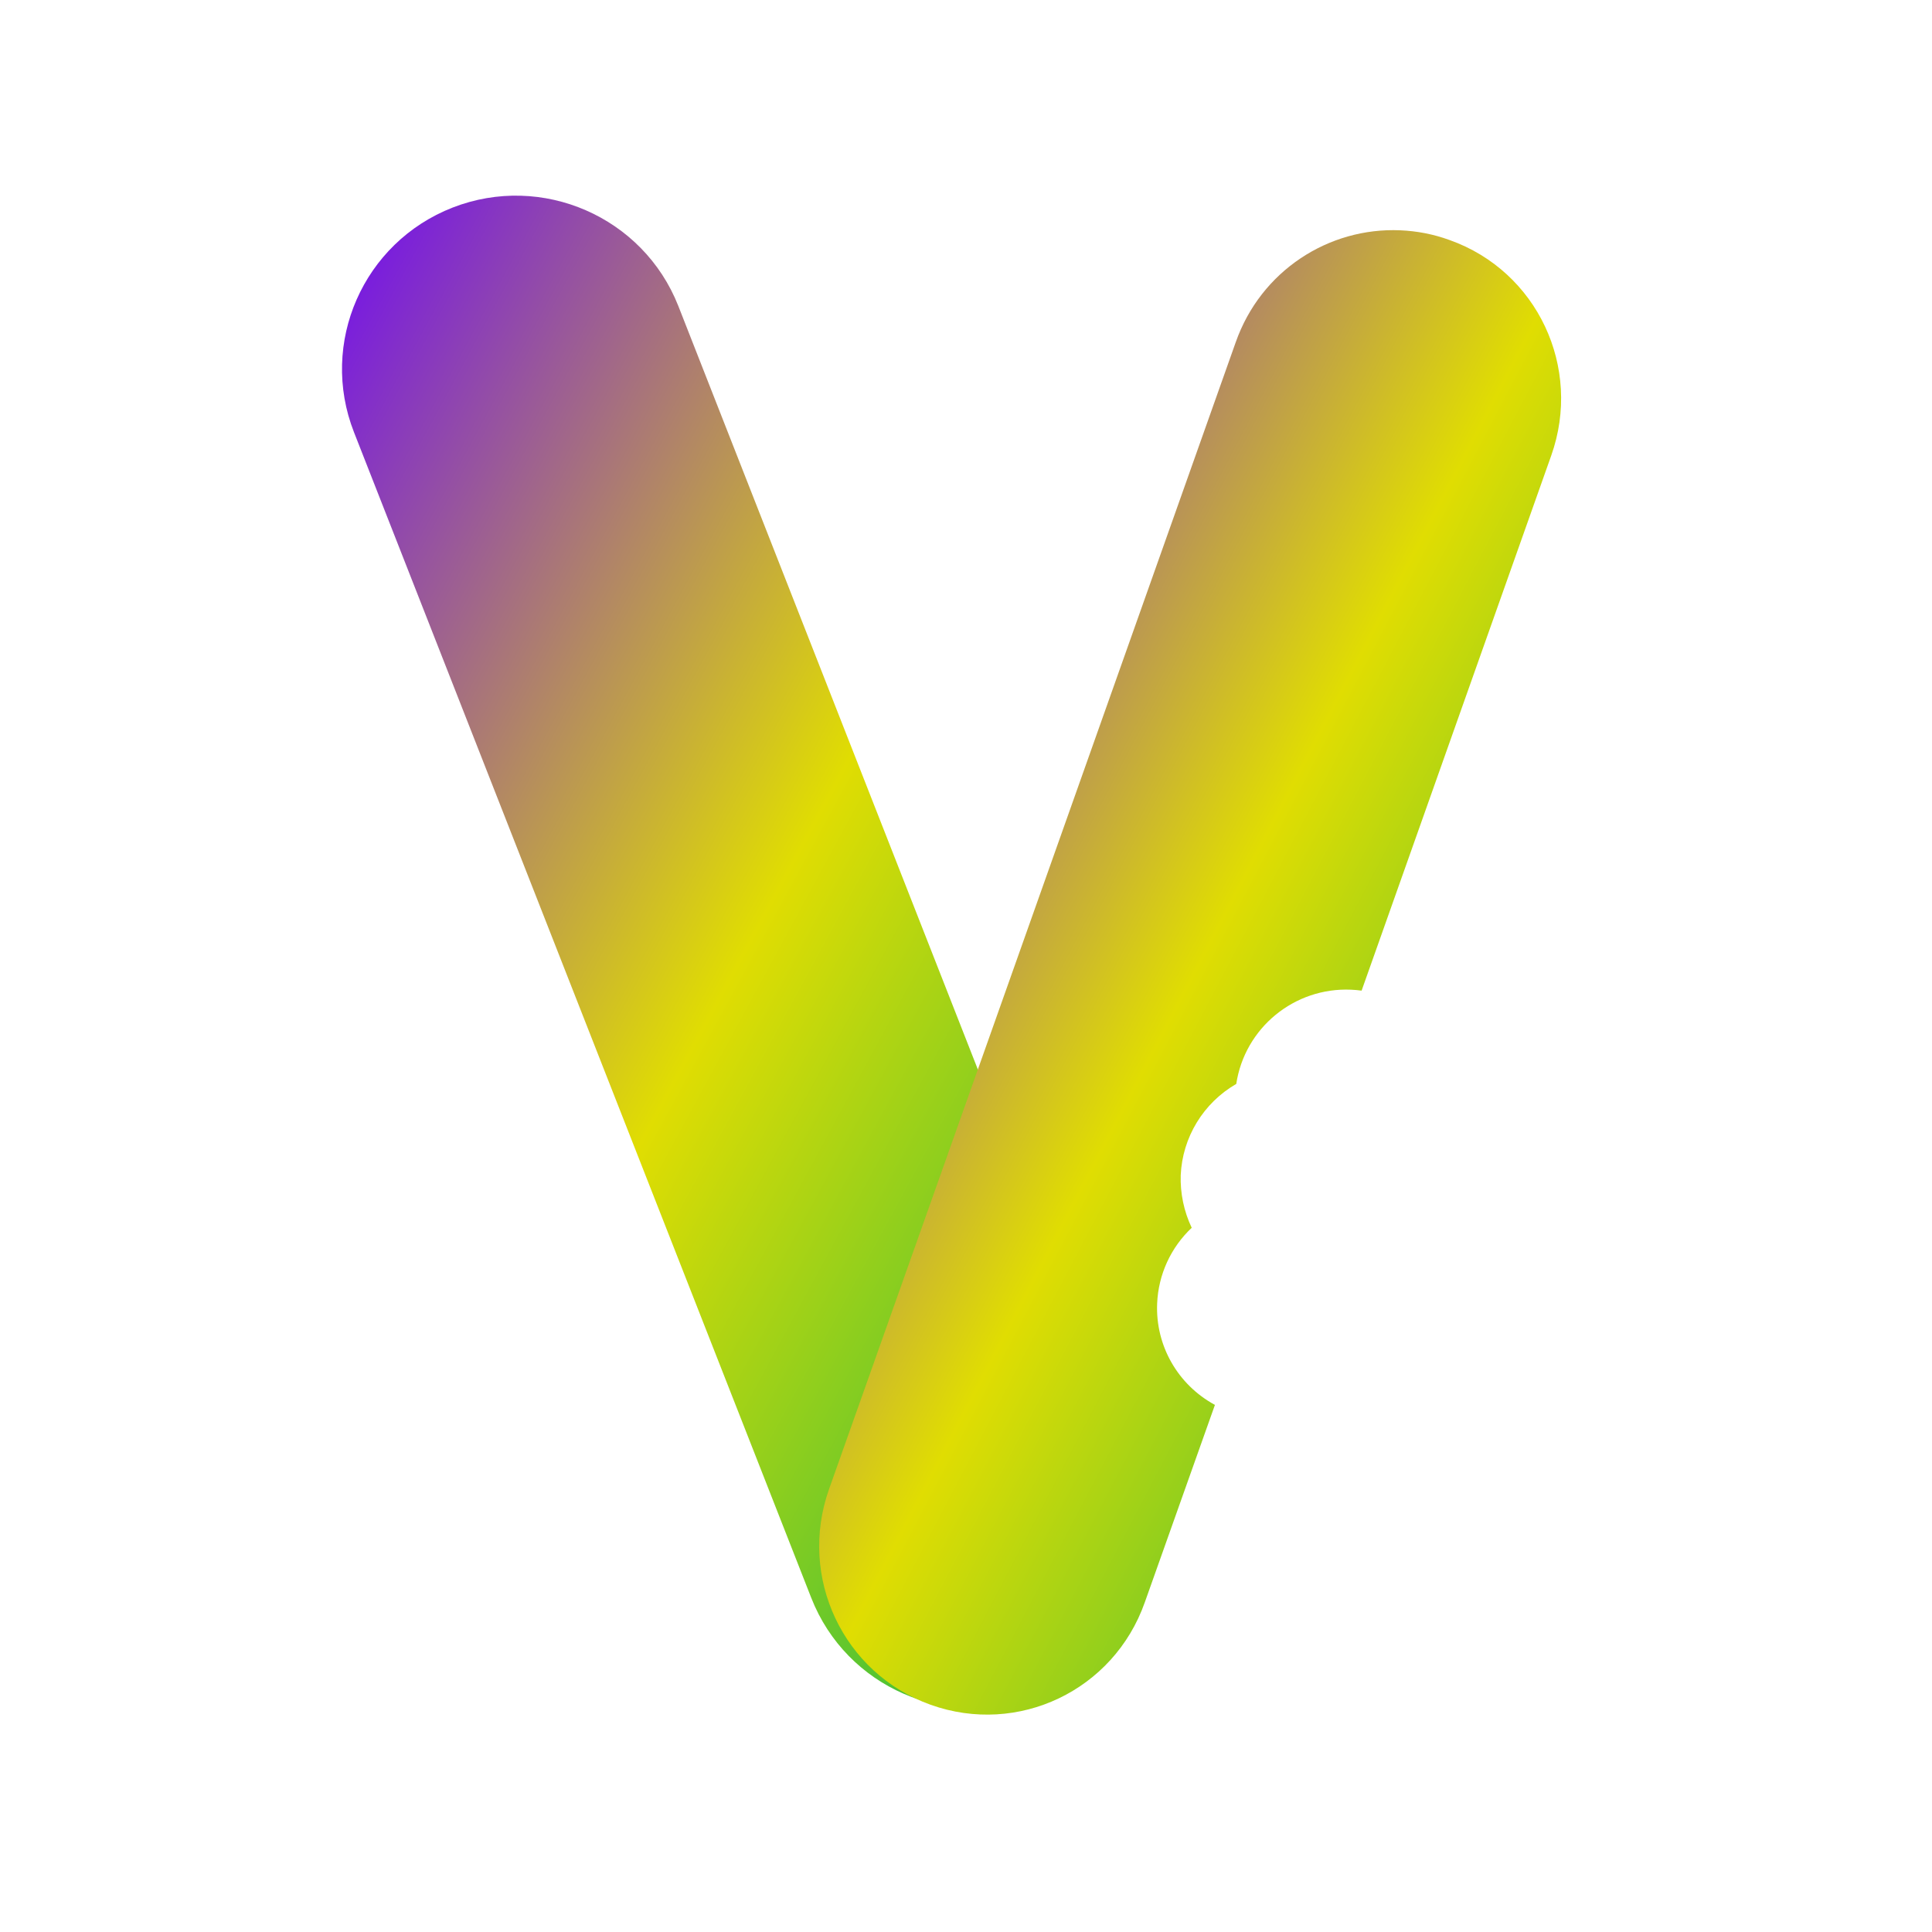 <svg xmlns="http://www.w3.org/2000/svg" xmlns:xlink="http://www.w3.org/1999/xlink" width="64" height="64" viewBox="0 0 64 64" version="1.1"><defs><linearGradient id="linear0" x1="0%" x2="100%" y1="0%" y2="100%"><stop offset="0%" style="stop-color:#6a00ff; stop-opacity:1"/><stop offset="50%" style="stop-color:#e0dd02; stop-opacity:1"/><stop offset="100%" style="stop-color:#00b54e; stop-opacity:1"/></linearGradient></defs><g id="surface1"><path style=" stroke:none;fill-rule:nonzero;fill:url(#linear0);" d="M 14.996 6.875 C 17.961 5.723 21.305 7.184 22.469 10.133 L 37.621 48.754 C 38.781 51.707 37.316 55.039 34.344 56.191 C 31.379 57.352 28.035 55.891 26.875 52.934 L 11.727 14.32 C 10.566 11.363 12.031 8.031 14.996 6.875 Z M 14.996 6.875 "/><path style=" stroke:none;fill-rule:nonzero;fill:url(#linear0);" d="M 46.383 7.629 C 44.016 7.527 41.766 8.969 40.934 11.34 L 27.461 49.336 C 26.43 52.254 27.934 55.434 30.828 56.473 C 33.727 57.508 36.891 56 37.922 53.082 L 40.246 46.539 C 39.012 45.871 38.273 44.57 38.332 43.18 C 38.371 42.223 38.785 41.324 39.477 40.672 C 39.219 40.129 39.094 39.531 39.113 38.93 C 39.168 37.676 39.863 36.535 40.953 35.906 C 41.234 34.051 42.875 32.703 44.754 32.785 C 44.875 32.789 44.988 32.801 45.105 32.816 L 51.387 15.09 C 52.422 12.172 50.922 8.984 48.023 7.953 C 47.48 7.754 46.93 7.652 46.383 7.629 Z M 46.383 7.629 "/></g></svg>
